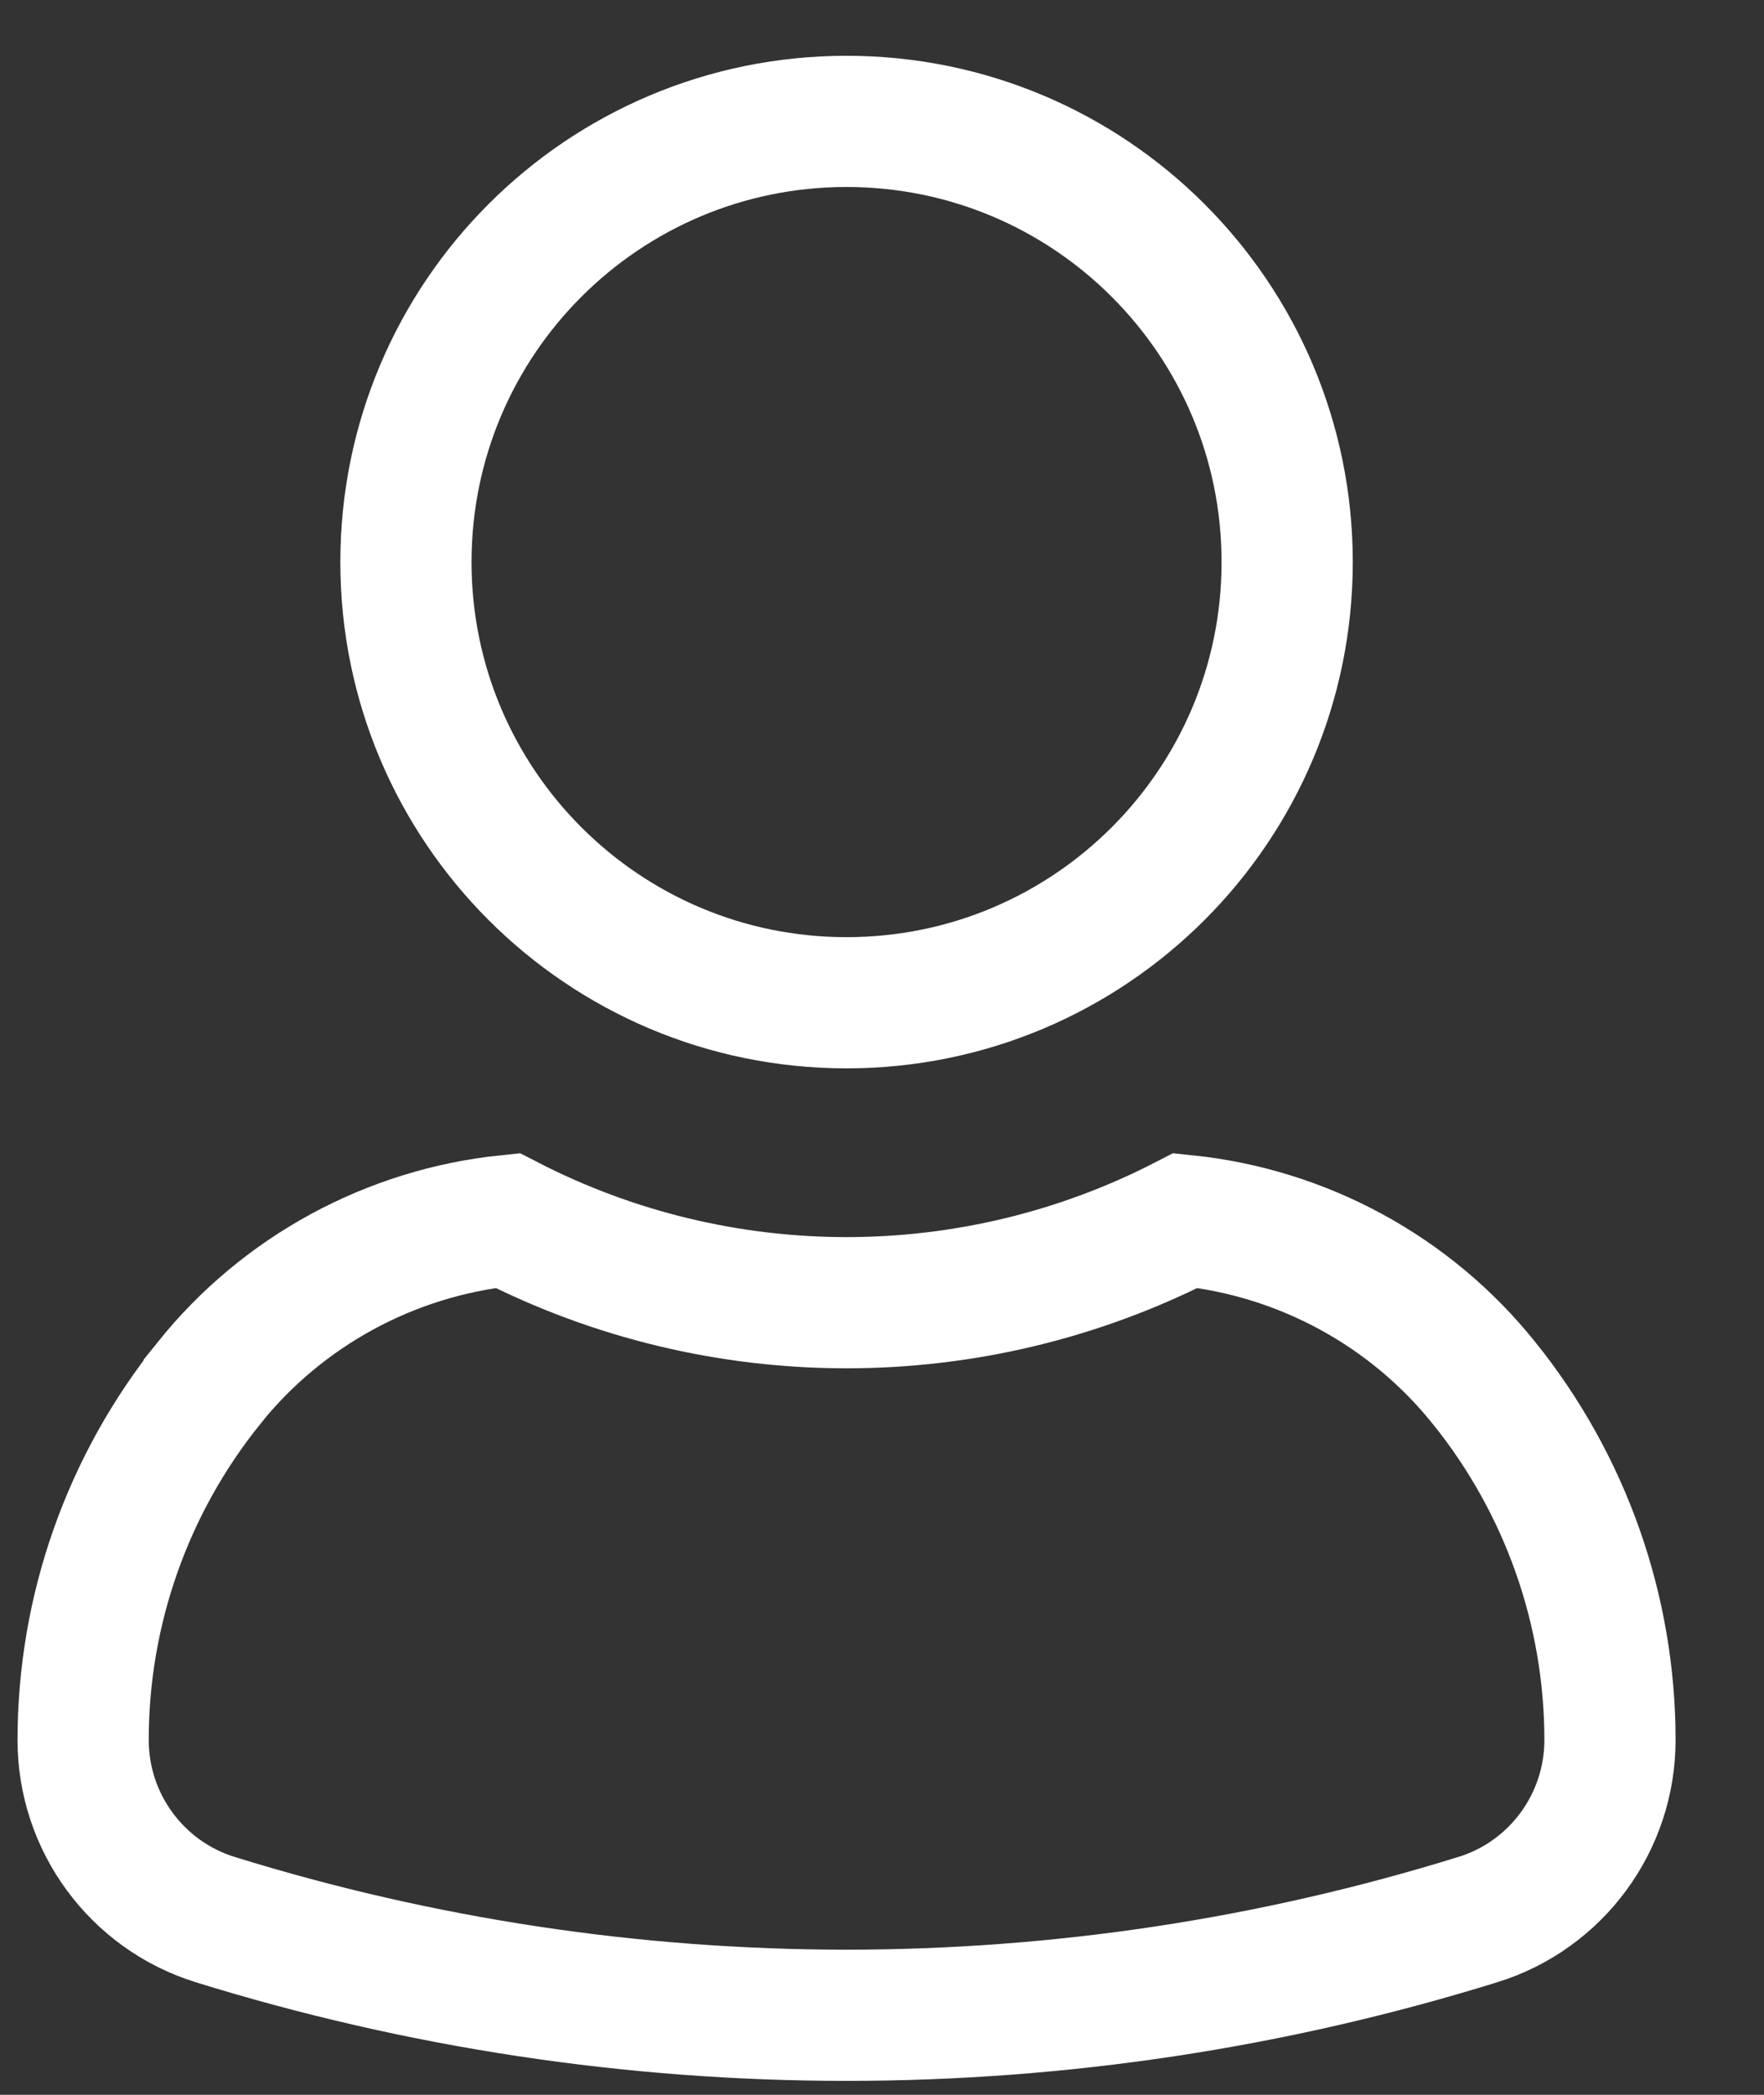 <svg width="16" height="19" viewBox="0 0 16 19" fill="none" xmlns="http://www.w3.org/2000/svg">
<rect x="0" y="0" width="16" height="19" fill="#333333" stroke="none"/>
<g opacity="1">
<path d="M13.459 12.542L13.46 12.543C14.201 13.463 14.603 14.605 14.603 15.782C14.603 16.529 14.117 17.189 13.407 17.41L13.406 17.41C9.676 18.568 5.681 18.568 1.95 17.41L1.95 17.41C1.24 17.189 0.754 16.529 0.754 15.782C0.754 14.605 1.156 13.463 1.897 12.543L1.897 12.542C2.566 11.709 3.542 11.18 4.603 11.07C6.532 12.064 8.825 12.064 10.754 11.07C11.815 11.18 12.791 11.709 13.459 12.542Z" stroke="white" stroke-width="1.19"/>
<path d="M11.675 5.098C11.675 7.305 9.886 9.095 7.678 9.095C5.471 9.095 3.682 7.305 3.682 5.098C3.682 2.89 5.471 1.101 7.678 1.101C9.886 1.101 11.675 2.89 11.675 5.098Z" stroke="white" stroke-width="1.19"/>
</g>
</svg>
